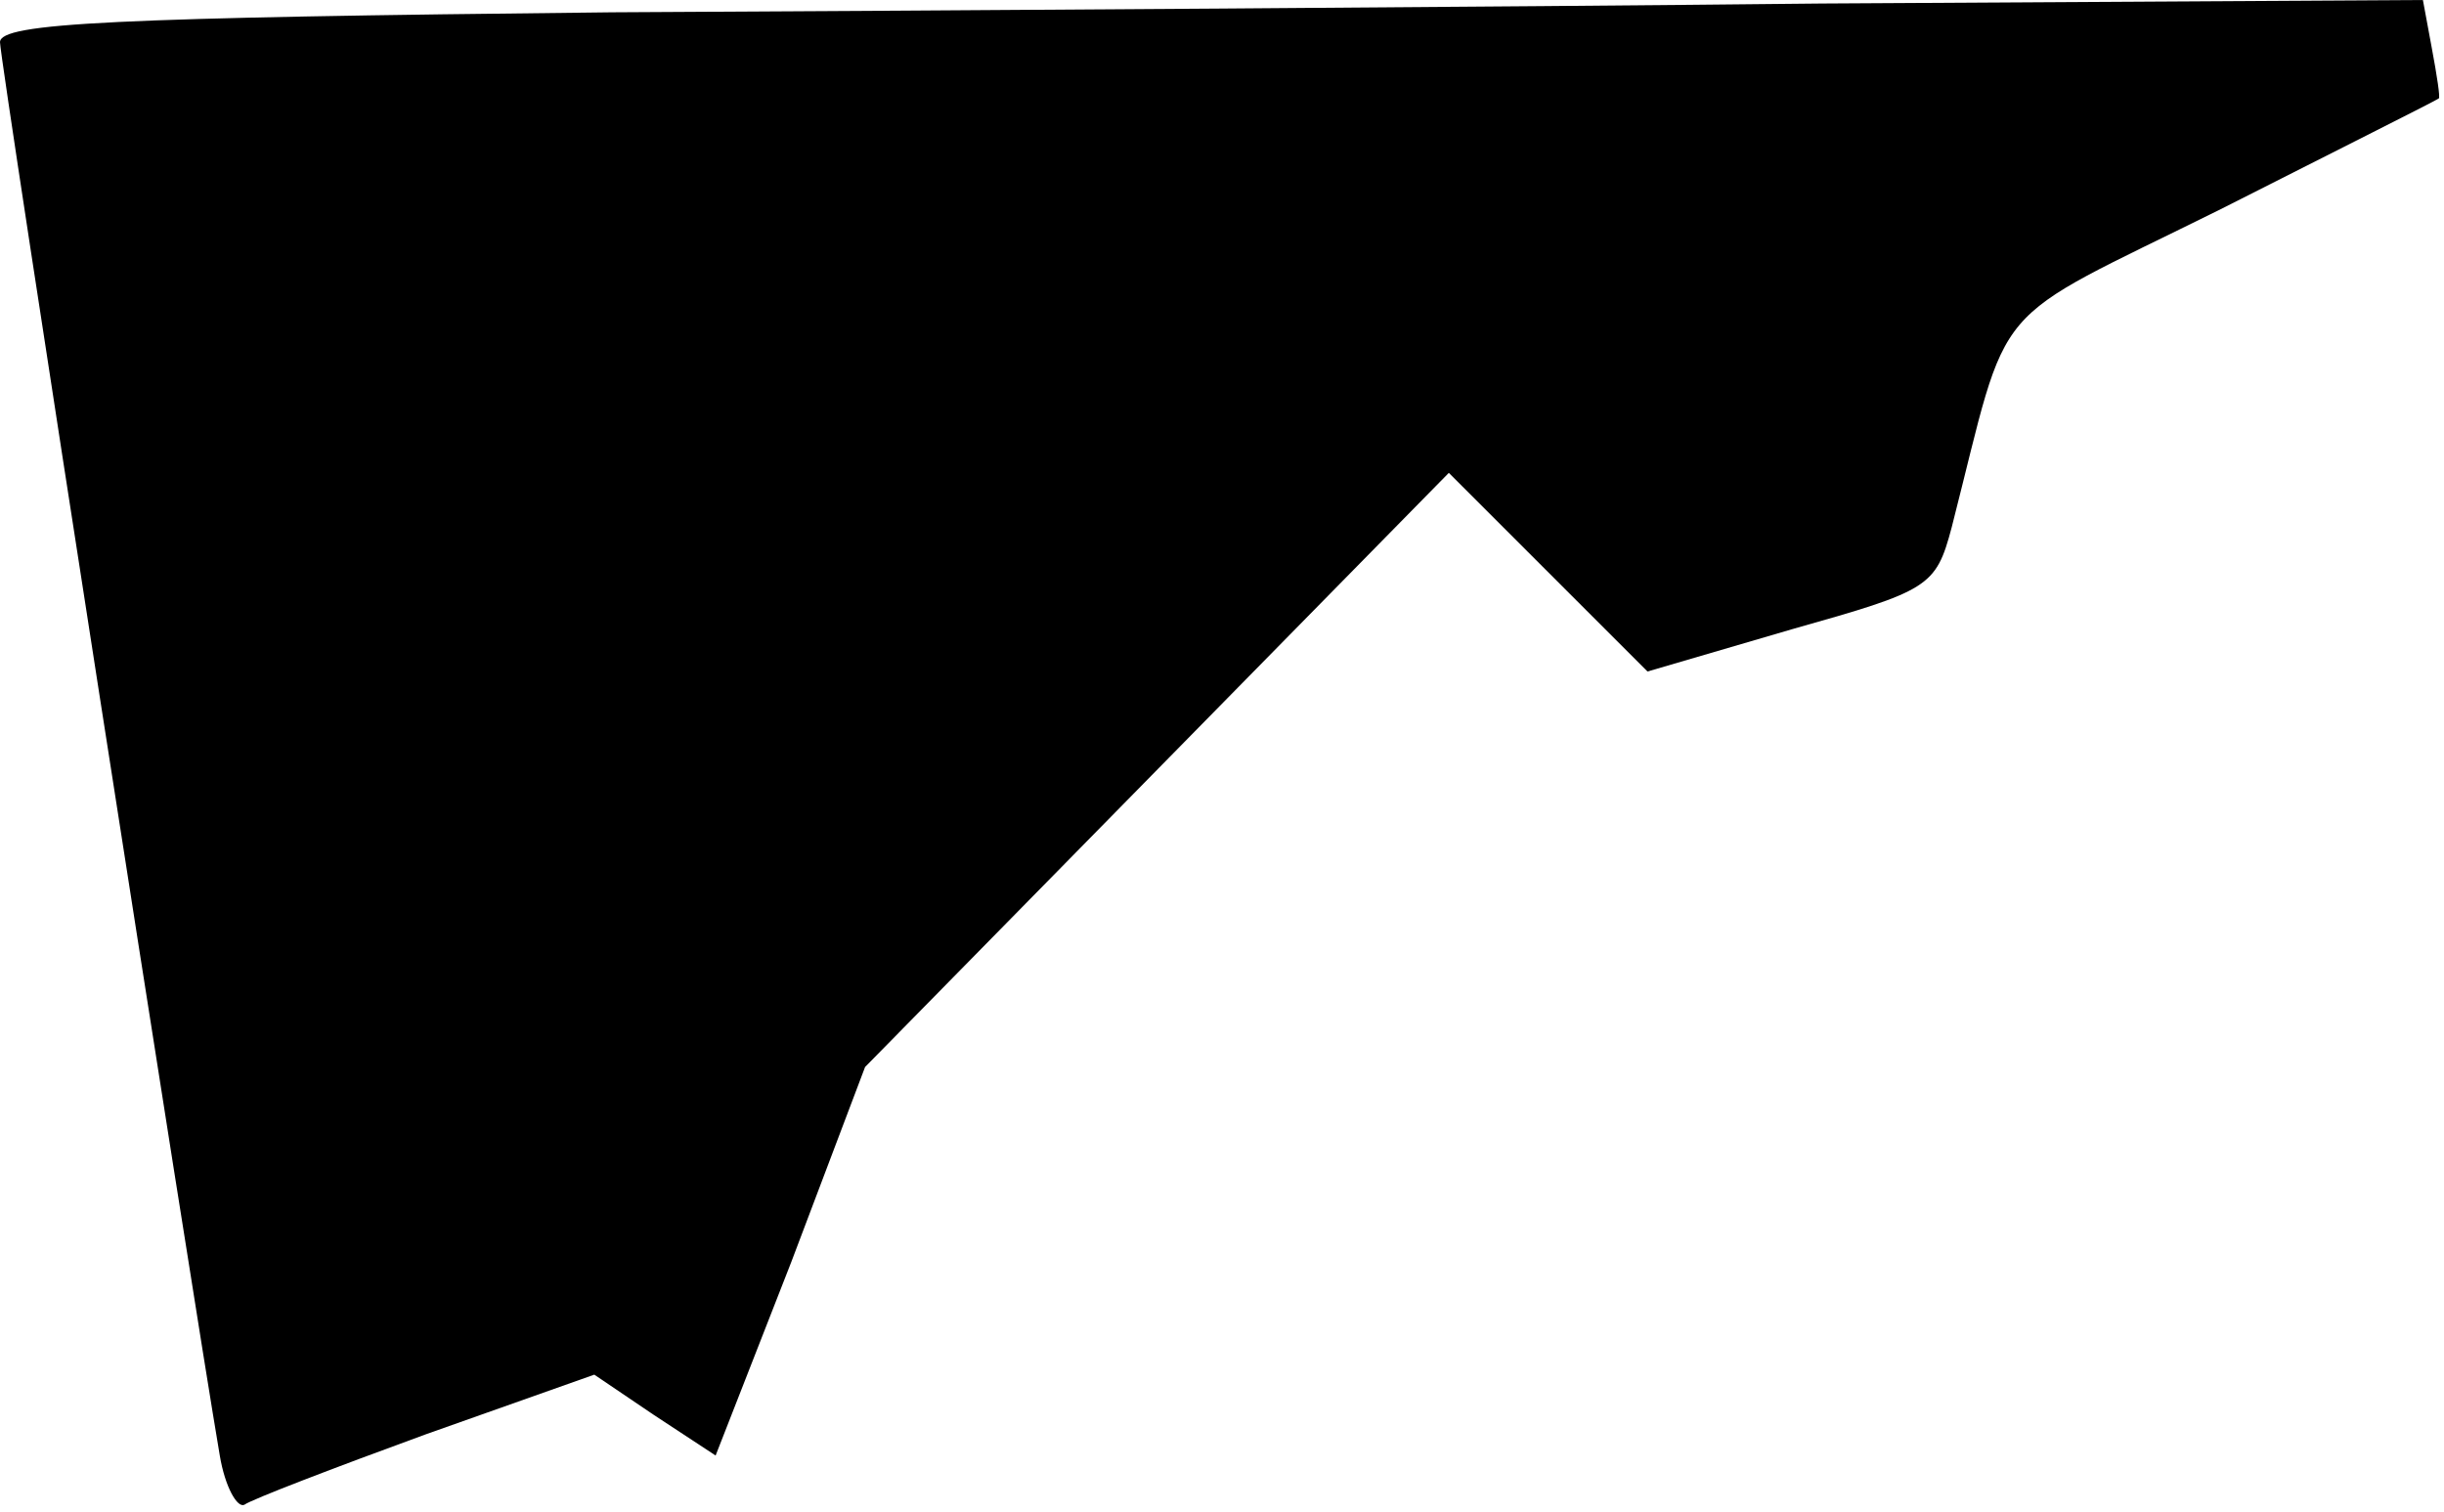 <?xml version="1.0" standalone="no"?>
<!DOCTYPE svg PUBLIC "-//W3C//DTD SVG 20010904//EN"
 "http://www.w3.org/TR/2001/REC-SVG-20010904/DTD/svg10.dtd">
<svg version="1.0" xmlns="http://www.w3.org/2000/svg"
 width="139pt" height="86pt" viewBox="0 0 139 86"
 preserveAspectRatio="xMidYMid meet">
<g transform="translate(0,86) scale(0.1,-0.1)"
fill="#000000" stroke="none">
<path fill="#000000" stroke="none" d="M348 853 c-284 -3 -348 -6 -348 -17 0
-11 109 -710 125 -804 3 -18 10 -30 14 -28 4 3 51 21 103 40 l96 34 34 -23 35
-23 43 110 42 111 166 169 166 169 57 -57 56 -56 82 24 c78 22 82 24 91 58 34
133 18 114 153 181 67 34 123 62 124 63 1 0 -1 13 -4 29 l-5 27 -342 -2 c-187
-2 -497 -4 -688 -5z"/>
</g>
</svg>
